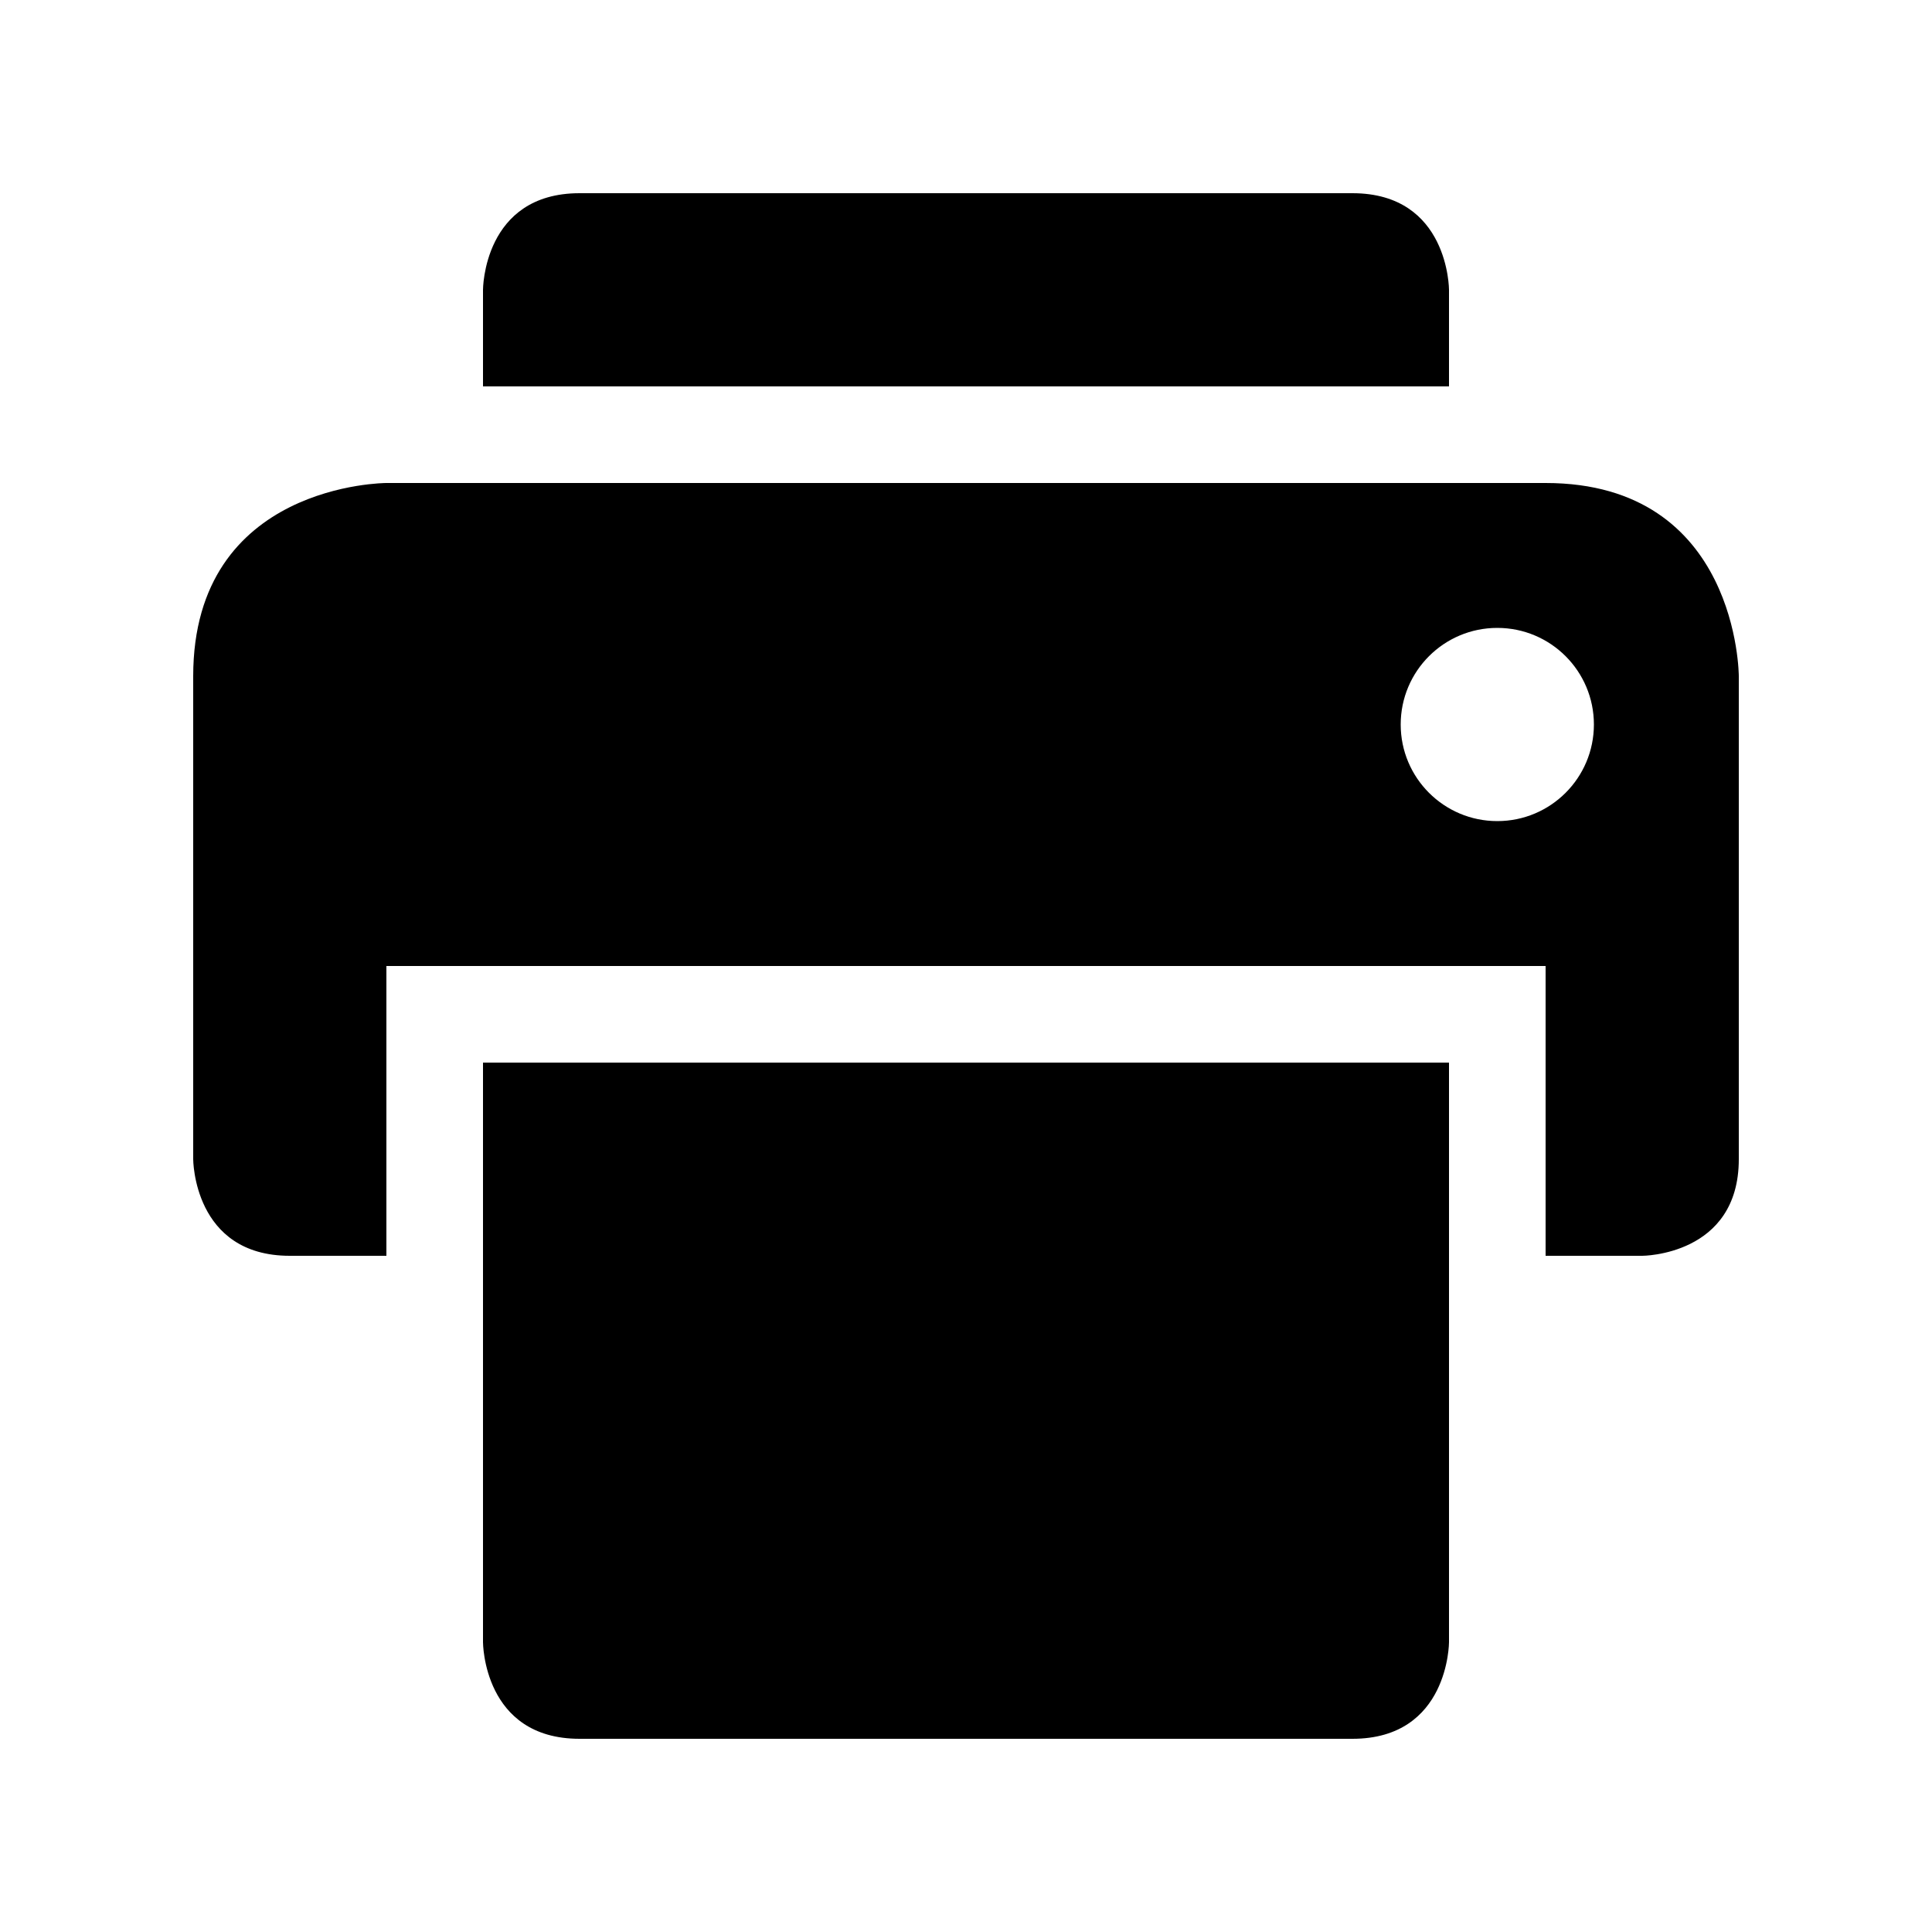 <?xml version="1.0" encoding="UTF-8" standalone="no"?>
<svg
   xmlns:dc="http://purl.org/dc/elements/1.1/"
   xmlns:cc="http://creativecommons.org/ns#"
   xmlns:rdf="http://www.w3.org/1999/02/22-rdf-syntax-ns#"
   xmlns:svg="http://www.w3.org/2000/svg"
   xmlns="http://www.w3.org/2000/svg"
   id="svg4"
   viewBox="0 0 50 50"
   version="1.1"
   width="50"
   height="50">
  <defs
     id="defs8" />
  <path
     id="path2847"
     d="M 15,5 C 12.5,5 12.5,7.5 12.5,7.5 V 10 h 25 V 7.5 c 0,0 0,-2.5 -2.5,-2.5 z m -5,7.5 c 0,0 -5,0 -5,5 V 30 c 0,0 0,2.5 2.5,2.5 H 10 V 25 h 30 v 7.5 h 2.5 c 0,0 2.5,0 2.5,-2.5 V 17.5 c 0,0 0,-5 -5,-5 z m 28.75,3.75 c 1.381,0 2.5,1.119 2.5,2.5 0,1.381 -1.119,2.5 -2.5,2.5 -1.381,0 -2.5,-1.119 -2.5,-2.5 0,-1.381 1.119,-2.5 2.5,-2.5 z M 12.5,27.5 v 15 c 0,0 0,2.5 2.5,2.5 h 20 c 2.5,0 2.5,-2.5 2.5,-2.5 v -15 z" />
</svg>
